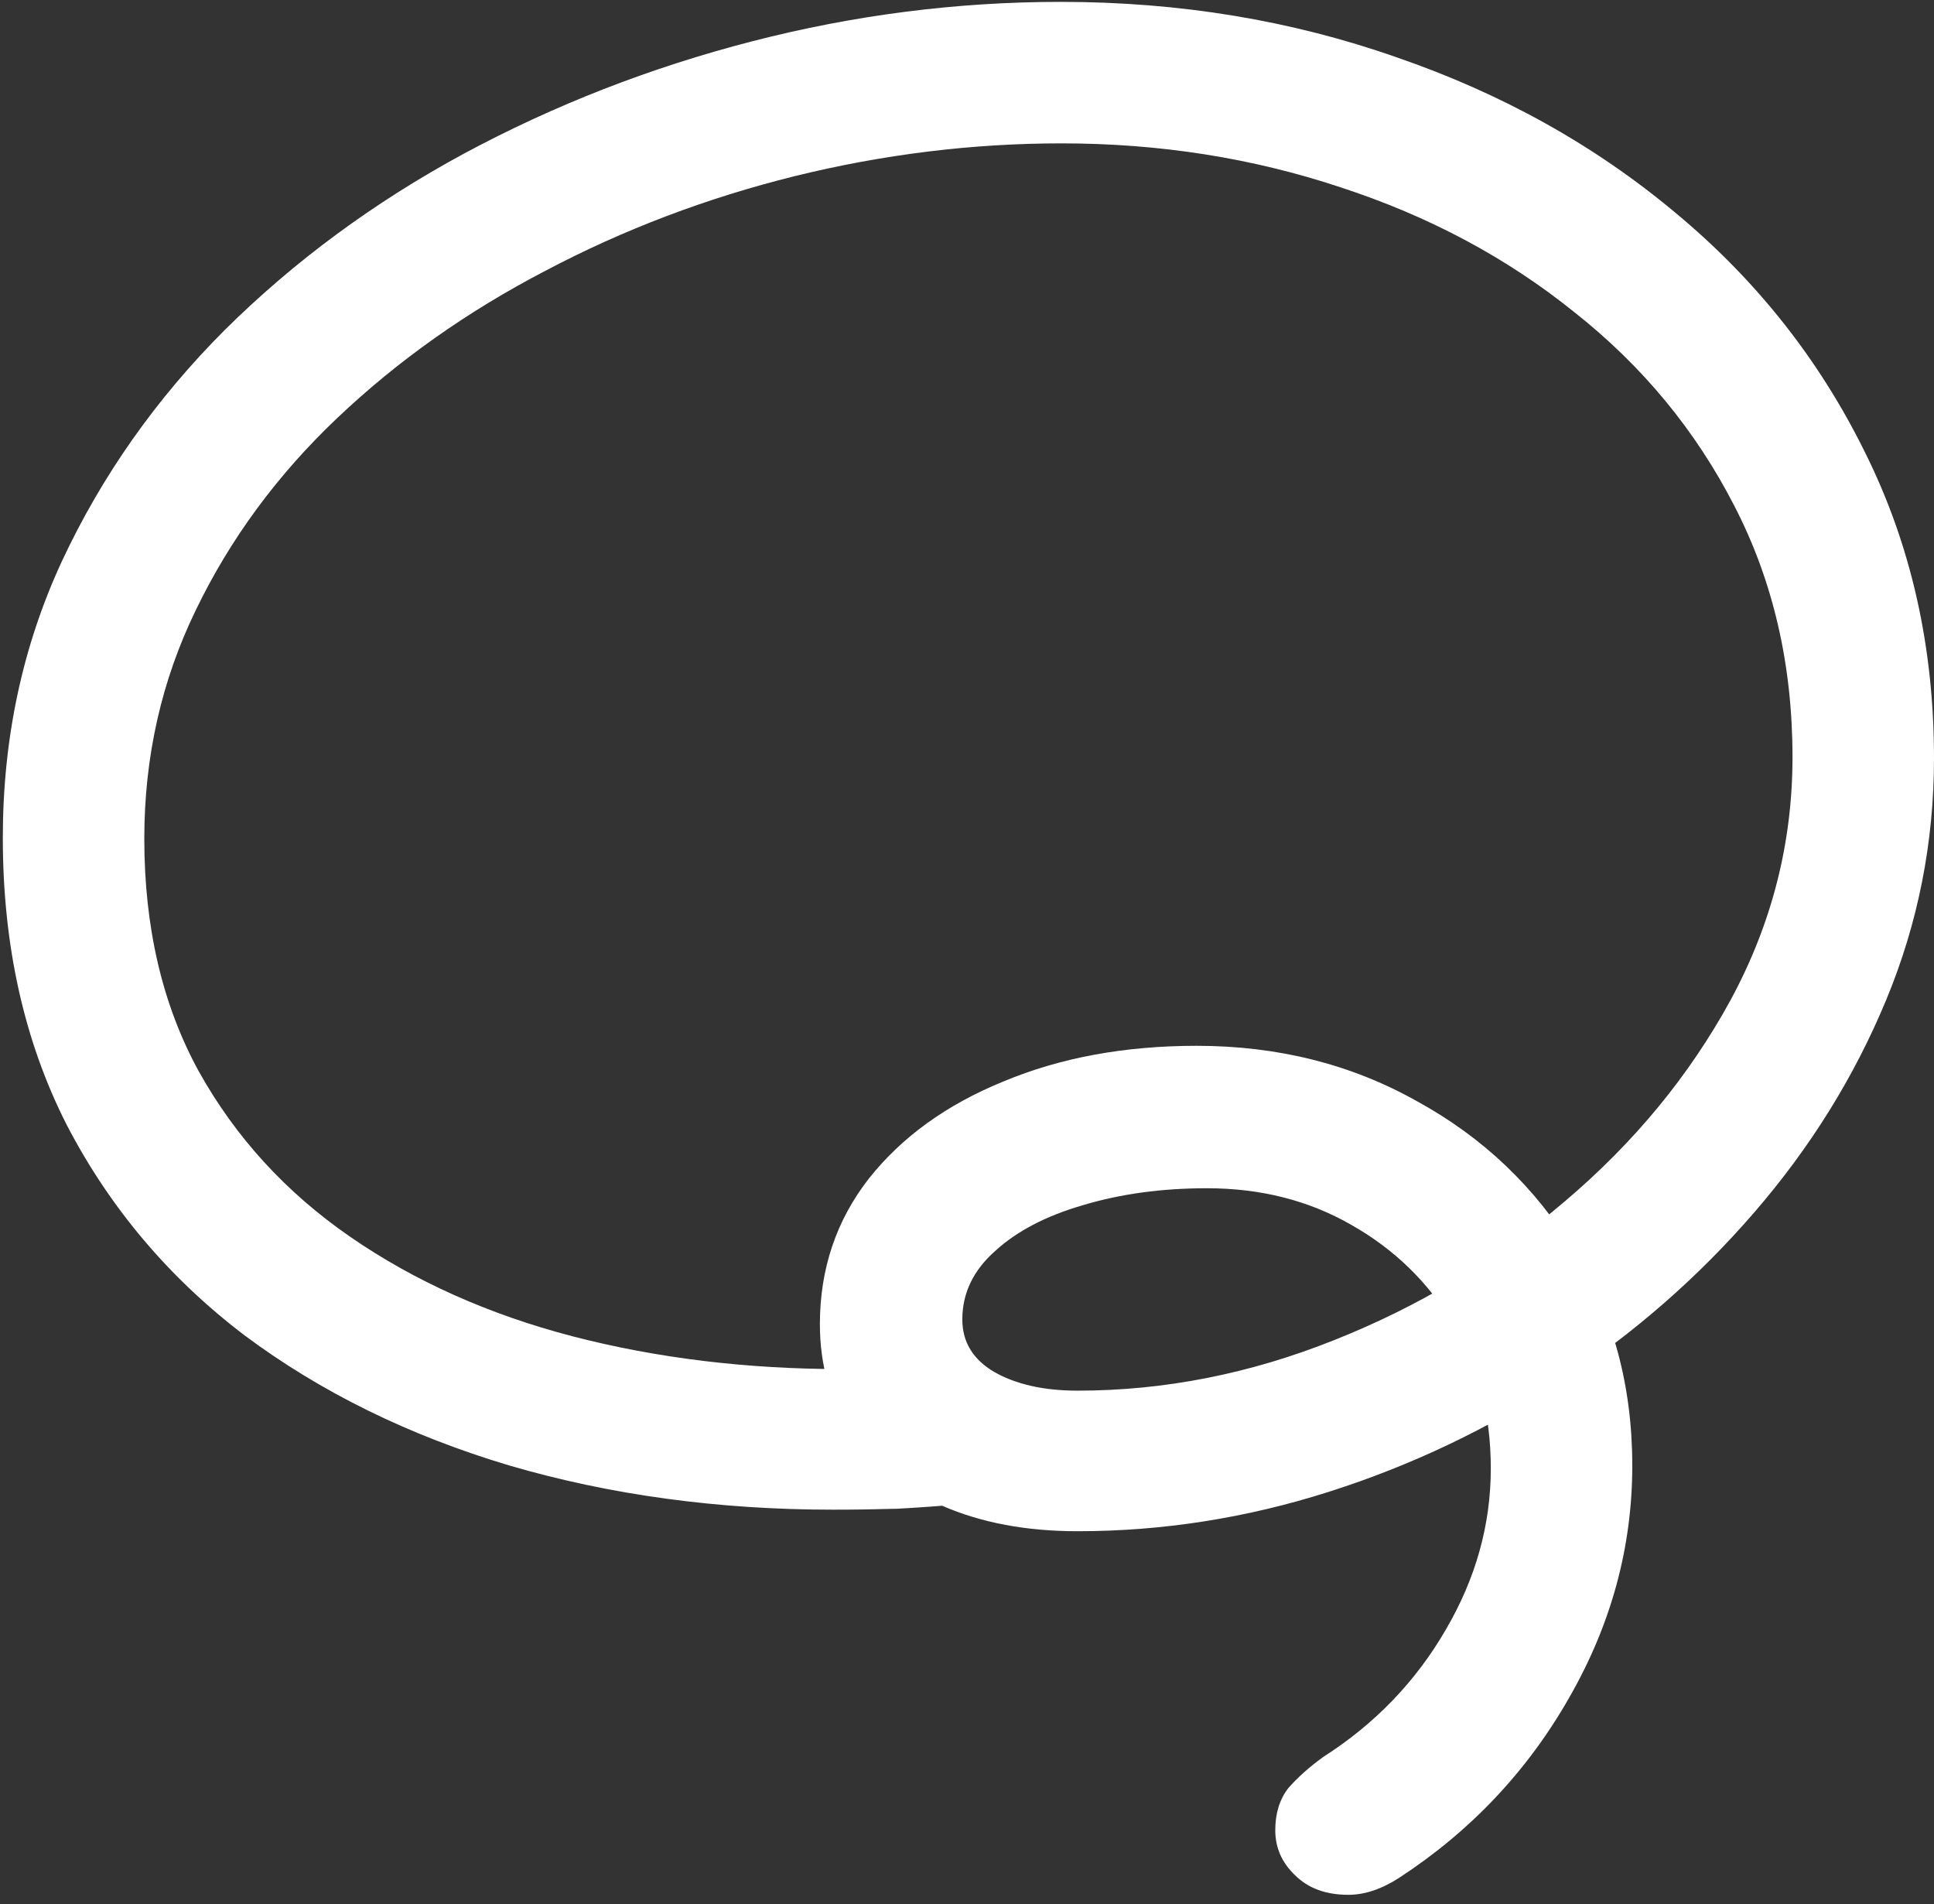 <svg width="129" height="127" viewBox="0 0 129 127" fill="none" xmlns="http://www.w3.org/2000/svg">
<rect x="0" y="0" width="129" height="127" fill="#333333" stroke="none"/>
<path d="M0.188 55.875C0.188 63.042 1.604 69.417 4.438 75C7.312 80.542 11.271 85.229 16.312 89.062C21.396 92.854 27.292 95.75 34 97.75C40.708 99.708 47.896 100.688 55.562 100.688C56.979 100.688 58.417 100.667 59.875 100.625C61.333 100.542 62.792 100.438 64.25 100.312L62.062 91.125C61.062 91.167 60.062 91.208 59.062 91.25C58.104 91.292 57.146 91.312 56.188 91.312C49.812 91.312 43.812 90.583 38.188 89.125C32.604 87.667 27.667 85.458 23.375 82.5C19.083 79.542 15.708 75.854 13.25 71.438C10.833 67.021 9.625 61.854 9.625 55.938C9.625 50.479 10.771 45.396 13.062 40.688C15.354 35.938 18.5 31.667 22.5 27.875C26.542 24.042 31.167 20.771 36.375 18.062C41.583 15.312 47.125 13.208 53 11.75C58.917 10.292 64.854 9.562 70.812 9.562C77.354 9.562 83.562 10.542 89.438 12.5C95.312 14.417 100.5 17.188 105 20.812C109.542 24.396 113.104 28.708 115.688 33.75C118.271 38.75 119.562 44.333 119.562 50.5C119.562 56.208 118.188 61.604 115.438 66.688C112.688 71.729 109 76.208 104.375 80.125C99.792 84.042 94.667 87.125 89 89.375C83.375 91.625 77.667 92.75 71.875 92.75C69.625 92.75 67.771 92.333 66.312 91.5C64.896 90.667 64.188 89.5 64.188 88C64.188 86.25 64.917 84.729 66.375 83.438C67.833 82.104 69.792 81.083 72.25 80.375C74.75 79.625 77.5 79.25 80.5 79.25C84.083 79.25 87.292 80.062 90.125 81.688C93 83.312 95.271 85.521 96.938 88.312C98.604 91.104 99.438 94.312 99.438 97.938C99.438 101.688 98.438 105.271 96.438 108.688C94.438 112.146 91.708 114.979 88.25 117.188C87.333 117.854 86.562 118.542 85.938 119.25C85.354 120 85.062 120.938 85.062 122.062C85.062 123.229 85.5 124.229 86.375 125.062C87.25 125.938 88.438 126.375 89.938 126.375C91.021 126.375 92.146 126 93.312 125.25C98.104 122.125 101.896 118.104 104.688 113.188C107.479 108.312 108.875 103.167 108.875 97.75C108.875 92.417 107.583 87.646 105 83.438C102.417 79.188 98.917 75.854 94.5 73.438C90.125 70.979 85.229 69.75 79.812 69.75C75.021 69.75 70.729 70.542 66.938 72.125C63.146 73.667 60.146 75.833 57.938 78.625C55.771 81.417 54.688 84.646 54.688 88.312C54.688 91.104 55.396 93.542 56.812 95.625C58.271 97.667 60.292 99.271 62.875 100.438C65.458 101.562 68.458 102.125 71.875 102.125C77.542 102.125 83.125 101.25 88.625 99.5C94.125 97.75 99.292 95.292 104.125 92.125C109 88.917 113.292 85.167 117 80.875C120.75 76.542 123.688 71.812 125.812 66.688C127.938 61.562 129 56.188 129 50.562C129 43.104 127.458 36.292 124.375 30.125C121.333 23.958 117.125 18.646 111.75 14.188C106.375 9.688 100.167 6.229 93.125 3.812C86.125 1.354 78.667 0.125 70.75 0.125C63.833 0.125 56.979 1 50.188 2.75C43.396 4.5 36.979 7 30.938 10.25C24.938 13.5 19.625 17.417 15 22C10.417 26.583 6.792 31.729 4.125 37.438C1.5 43.104 0.188 49.25 0.188 55.875Z" fill="white"/>
</svg>
